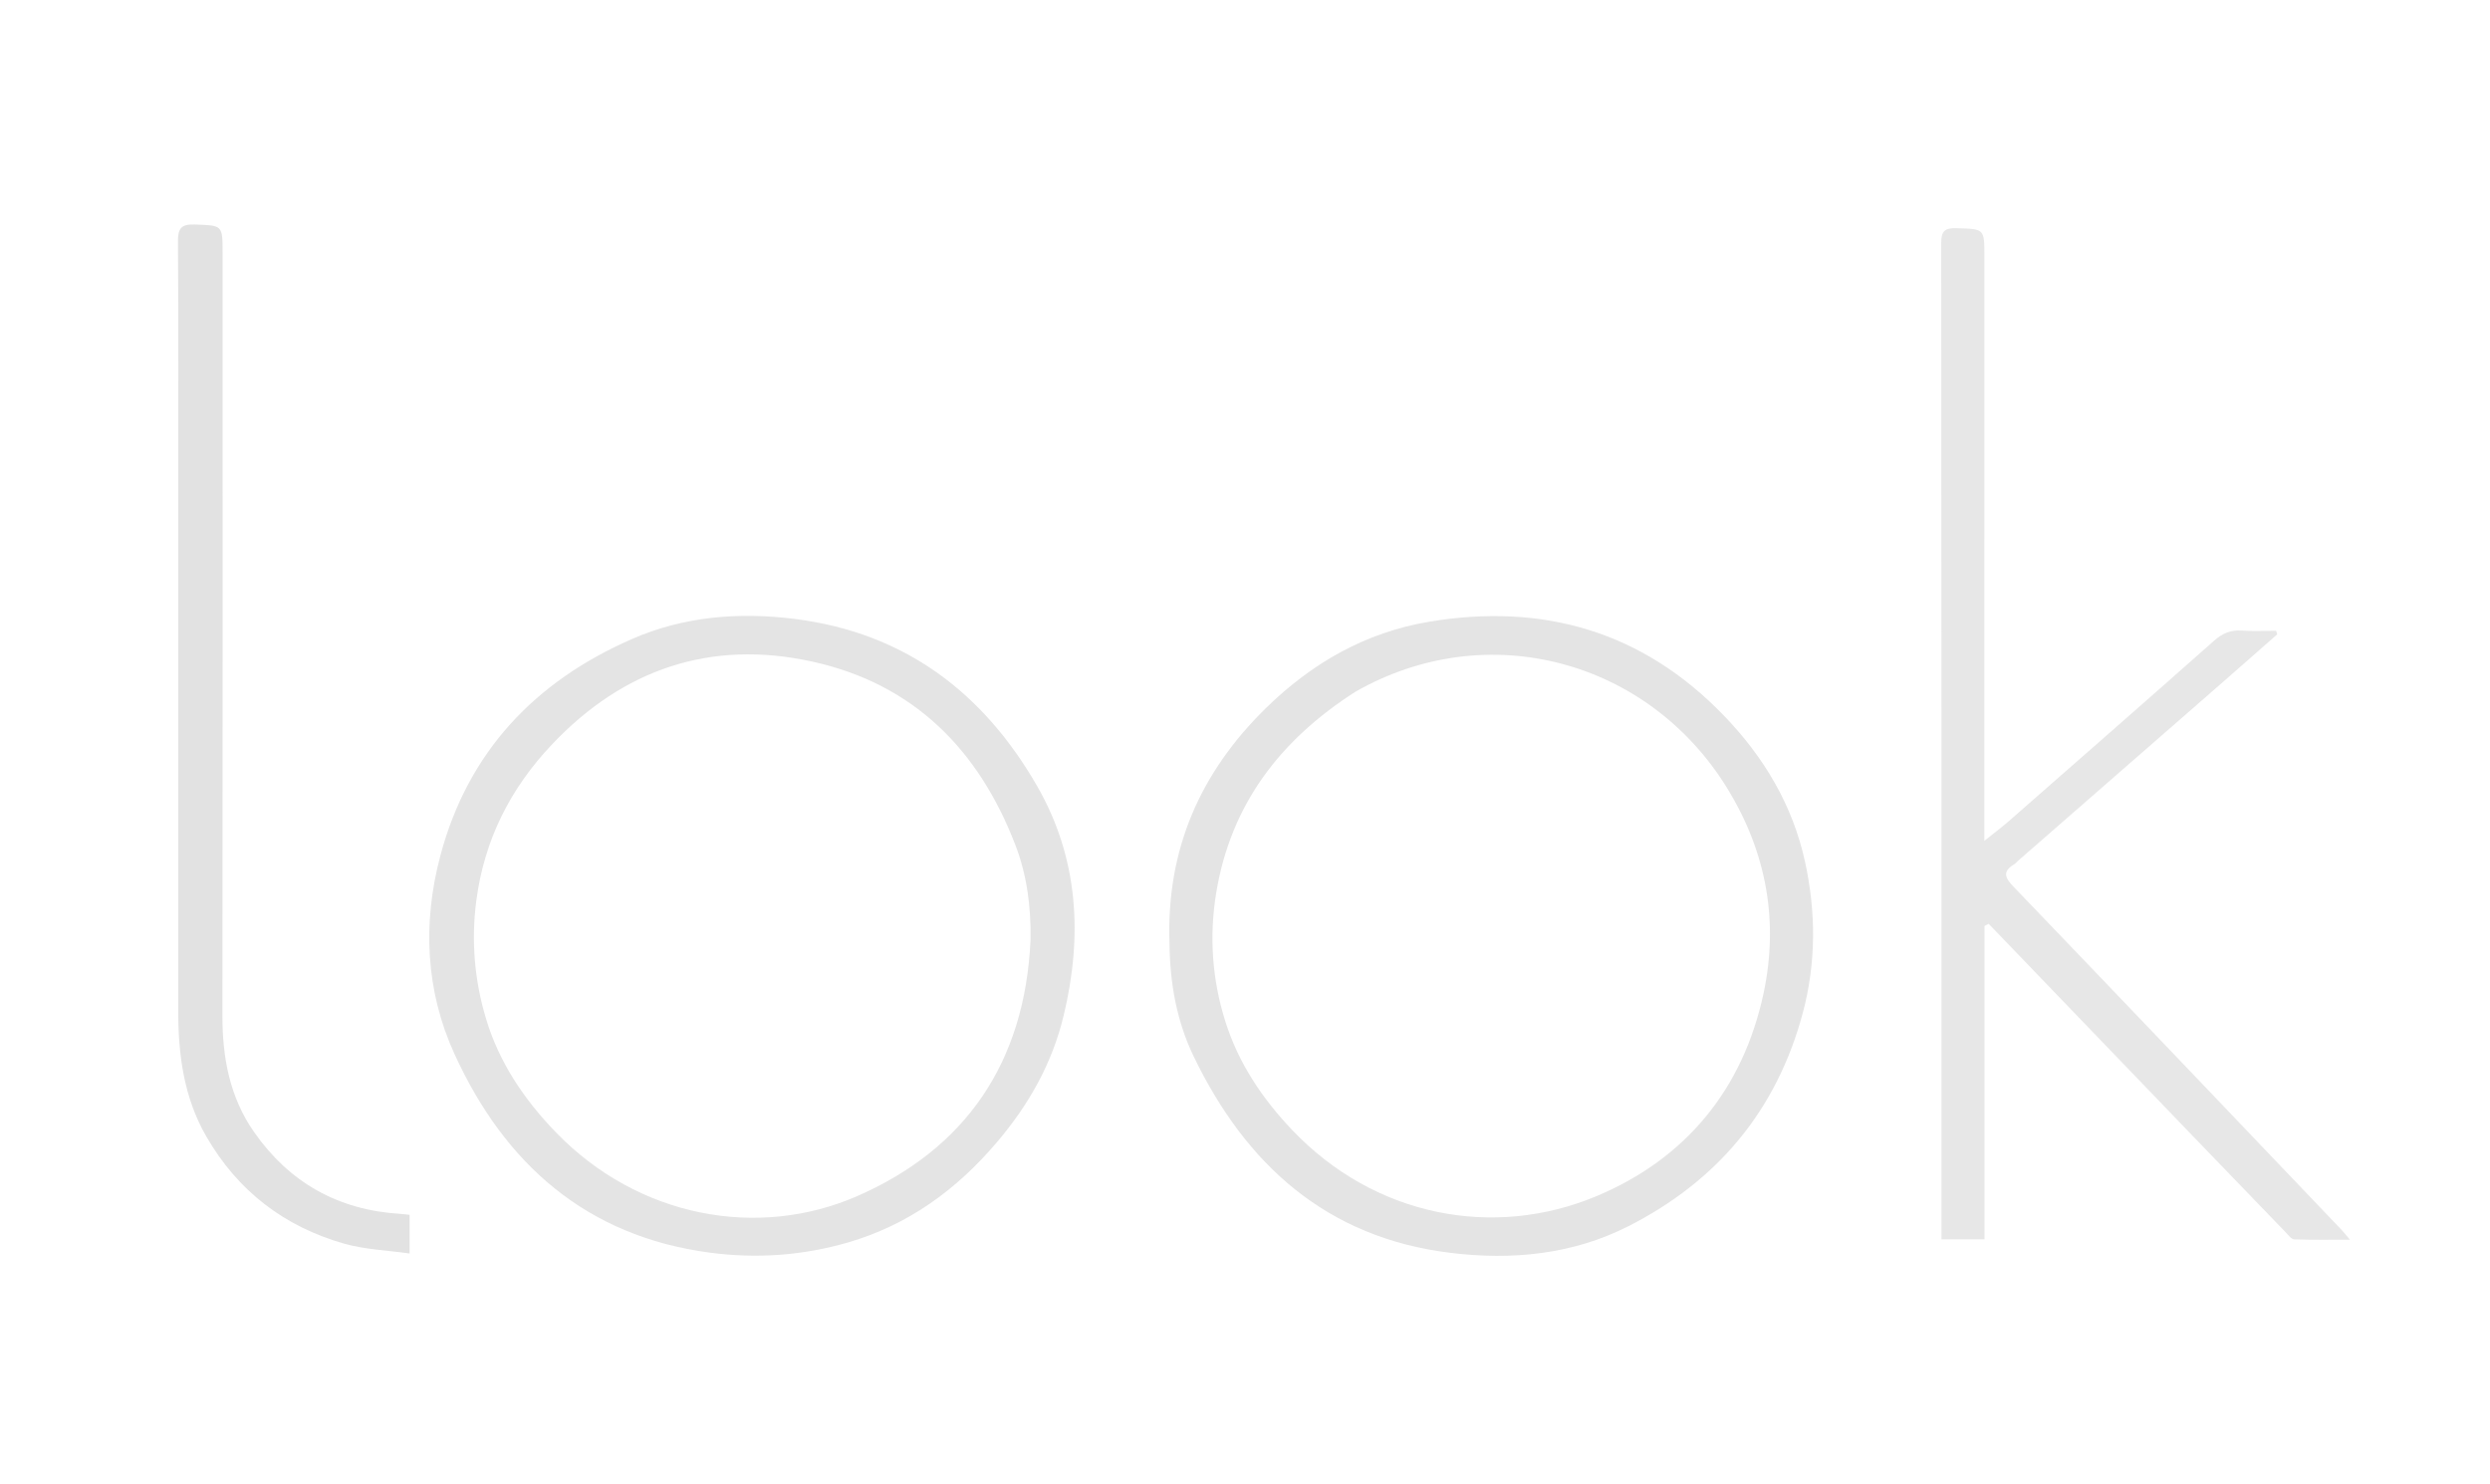 <?xml version="1.0" encoding="UTF-8" standalone="no"?>
<!DOCTYPE svg PUBLIC "-//W3C//DTD SVG 1.1//EN" "http://www.w3.org/Graphics/SVG/1.1/DTD/svg11.dtd">
<!-- Created with Vectornator (http://vectornator.io/) -->
<svg height="100%" stroke-miterlimit="10" style="fill-rule:nonzero;clip-rule:evenodd;stroke-linecap:round;stroke-linejoin:round;" version="1.1" viewBox="0 0 960 572" width="100%" xml:space="preserve" xmlns="http://www.w3.org/2000/svg" xmlns:vectornator="http://vectornator.io" xmlns:xlink="http://www.w3.org/1999/xlink">
<defs/>
<g id="Untitled" vectornator:layerName="Untitled">
<path d="M450.889 363.748C449.598 327.573 462.748 297.821 488.035 273.037C505.716 255.707 526.446 243.816 550.917 239.724C594.859 232.377 633.28 243.364 664.677 275.939C680.098 291.939 691.17 310.488 695.914 332.251C700.143 351.647 700.235 371.195 695.038 390.589C684.984 428.11 662.166 455.319 627.825 472.764C606.252 483.722 582.891 485.932 559.203 483.039C511.516 477.215 480.373 449.068 460.207 407.296C453.737 393.893 451.041 379.219 450.889 363.748M522.474 266.762C493.856 285.107 474.581 309.861 468.916 344.149C466.119 361.083 467.324 377.721 472.463 393.953C477.507 409.882 486.601 423.479 498.103 435.591C530.04 469.225 575.915 477.723 615.405 461.226C650.006 446.772 672.075 419.819 679.943 382.896C685.841 355.219 681.061 328.746 666.158 304.306C635.662 254.296 573.217 237.667 522.474 266.762Z" fill="#e4e4e4" fill-rule="nonzero" opacity="1" stroke="none" vectornator:layerName="path"/>
<path d="M384.342 440.401C368.689 458.836 350.085 472.281 327.005 479.013C309.495 484.121 291.608 485.346 273.598 482.954C225.979 476.631 194.549 448.636 175.247 406.431C164.087 382.028 162.827 355.89 169.81 329.769C180.515 289.718 206.419 262.64 243.678 246.36C263.513 237.693 284.729 235.913 306.35 238.623C348.795 243.943 379.144 267.005 399.904 303.158C415.837 330.904 417.473 360.926 410.059 391.658C405.646 409.949 396.706 425.889 384.342 440.401M397.316 362.465C397.532 349.887 395.996 337.544 391.465 325.771C377.277 288.905 352.091 263.539 312.894 255.021C273.855 246.537 240.25 258.035 212.818 287.01C196.757 303.974 186.68 323.846 183.629 347.34C181.613 362.863 182.944 377.961 187.363 392.71C192.402 409.528 201.957 423.767 214.164 436.423C246.052 469.484 292.33 477.918 330.682 461.081C372.31 442.805 395.135 409.663 397.316 362.465Z" fill="#e4e4e4" fill-rule="nonzero" opacity="1" stroke="none" vectornator:layerName="path"/>
<path d="M845.216 437.789C818.881 410.417 792.796 383.296 766.711 356.175C766.18 356.45 765.65 356.726 765.12 357.001C765.12 397.197 765.12 437.392 765.12 477.815C759.304 477.815 754.228 477.815 748.533 477.815C748.533 475.558 748.533 473.603 748.533 471.649C748.532 345.663 748.562 219.676 748.416 93.689C748.41 88.8 750.033 87.871 754.42 87.993C765.071 88.29 765.077 88.105 765.076 98.882C765.068 171.541 765.06 244.2 765.053 316.859C765.052 318.783 765.053 320.708 765.053 324.193C769.052 320.979 771.912 318.847 774.586 316.504C800.982 293.376 827.393 270.265 853.661 246.992C856.901 244.122 860.121 242.817 864.393 243.122C868.764 243.434 873.176 243.191 877.57 243.191C877.69 243.661 877.811 244.131 877.931 244.602C870.97 250.717 864.024 256.85 857.044 262.944C830.729 285.916 804.402 308.874 778.082 331.841C777.581 332.278 777.171 332.849 776.615 333.186C771.988 335.994 772.885 338.317 776.349 341.924C818.546 385.852 860.563 429.955 902.618 474.02C903.517 474.962 904.322 475.995 906.01 477.964C898.167 477.964 891.333 478.098 884.514 477.833C883.357 477.788 882.182 476.109 881.157 475.048C869.244 462.727 857.358 450.38 845.216 437.789Z" fill="#e7e7e7" fill-rule="nonzero" opacity="1" stroke="none" vectornator:layerName="path"/>
<path d="M68.722 190C68.722 157.336 68.826 125.171 68.614 93.008C68.58 87.935 70.008 86.375 75.112 86.564C85.804 86.958 85.814 86.689 85.814 97.546C85.814 195.538 85.879 293.53 85.75 391.521C85.729 407.733 88.54 423.015 97.963 436.481C111.602 455.971 130.392 466.513 154.193 467.999C155.335 468.07 156.47 468.231 157.921 468.383C157.921 472.963 157.921 477.36 157.921 483.287C149.263 482.051 140.736 481.78 132.774 479.518C109.576 472.927 91.596 459.16 79.485 438.07C70.917 423.15 68.723 406.814 68.723 389.983C68.722 323.488 68.722 256.994 68.722 190Z" fill="#e2e2e2" fill-rule="nonzero" opacity="1" stroke="none" vectornator:layerName="path"/>
</g>
</svg>
